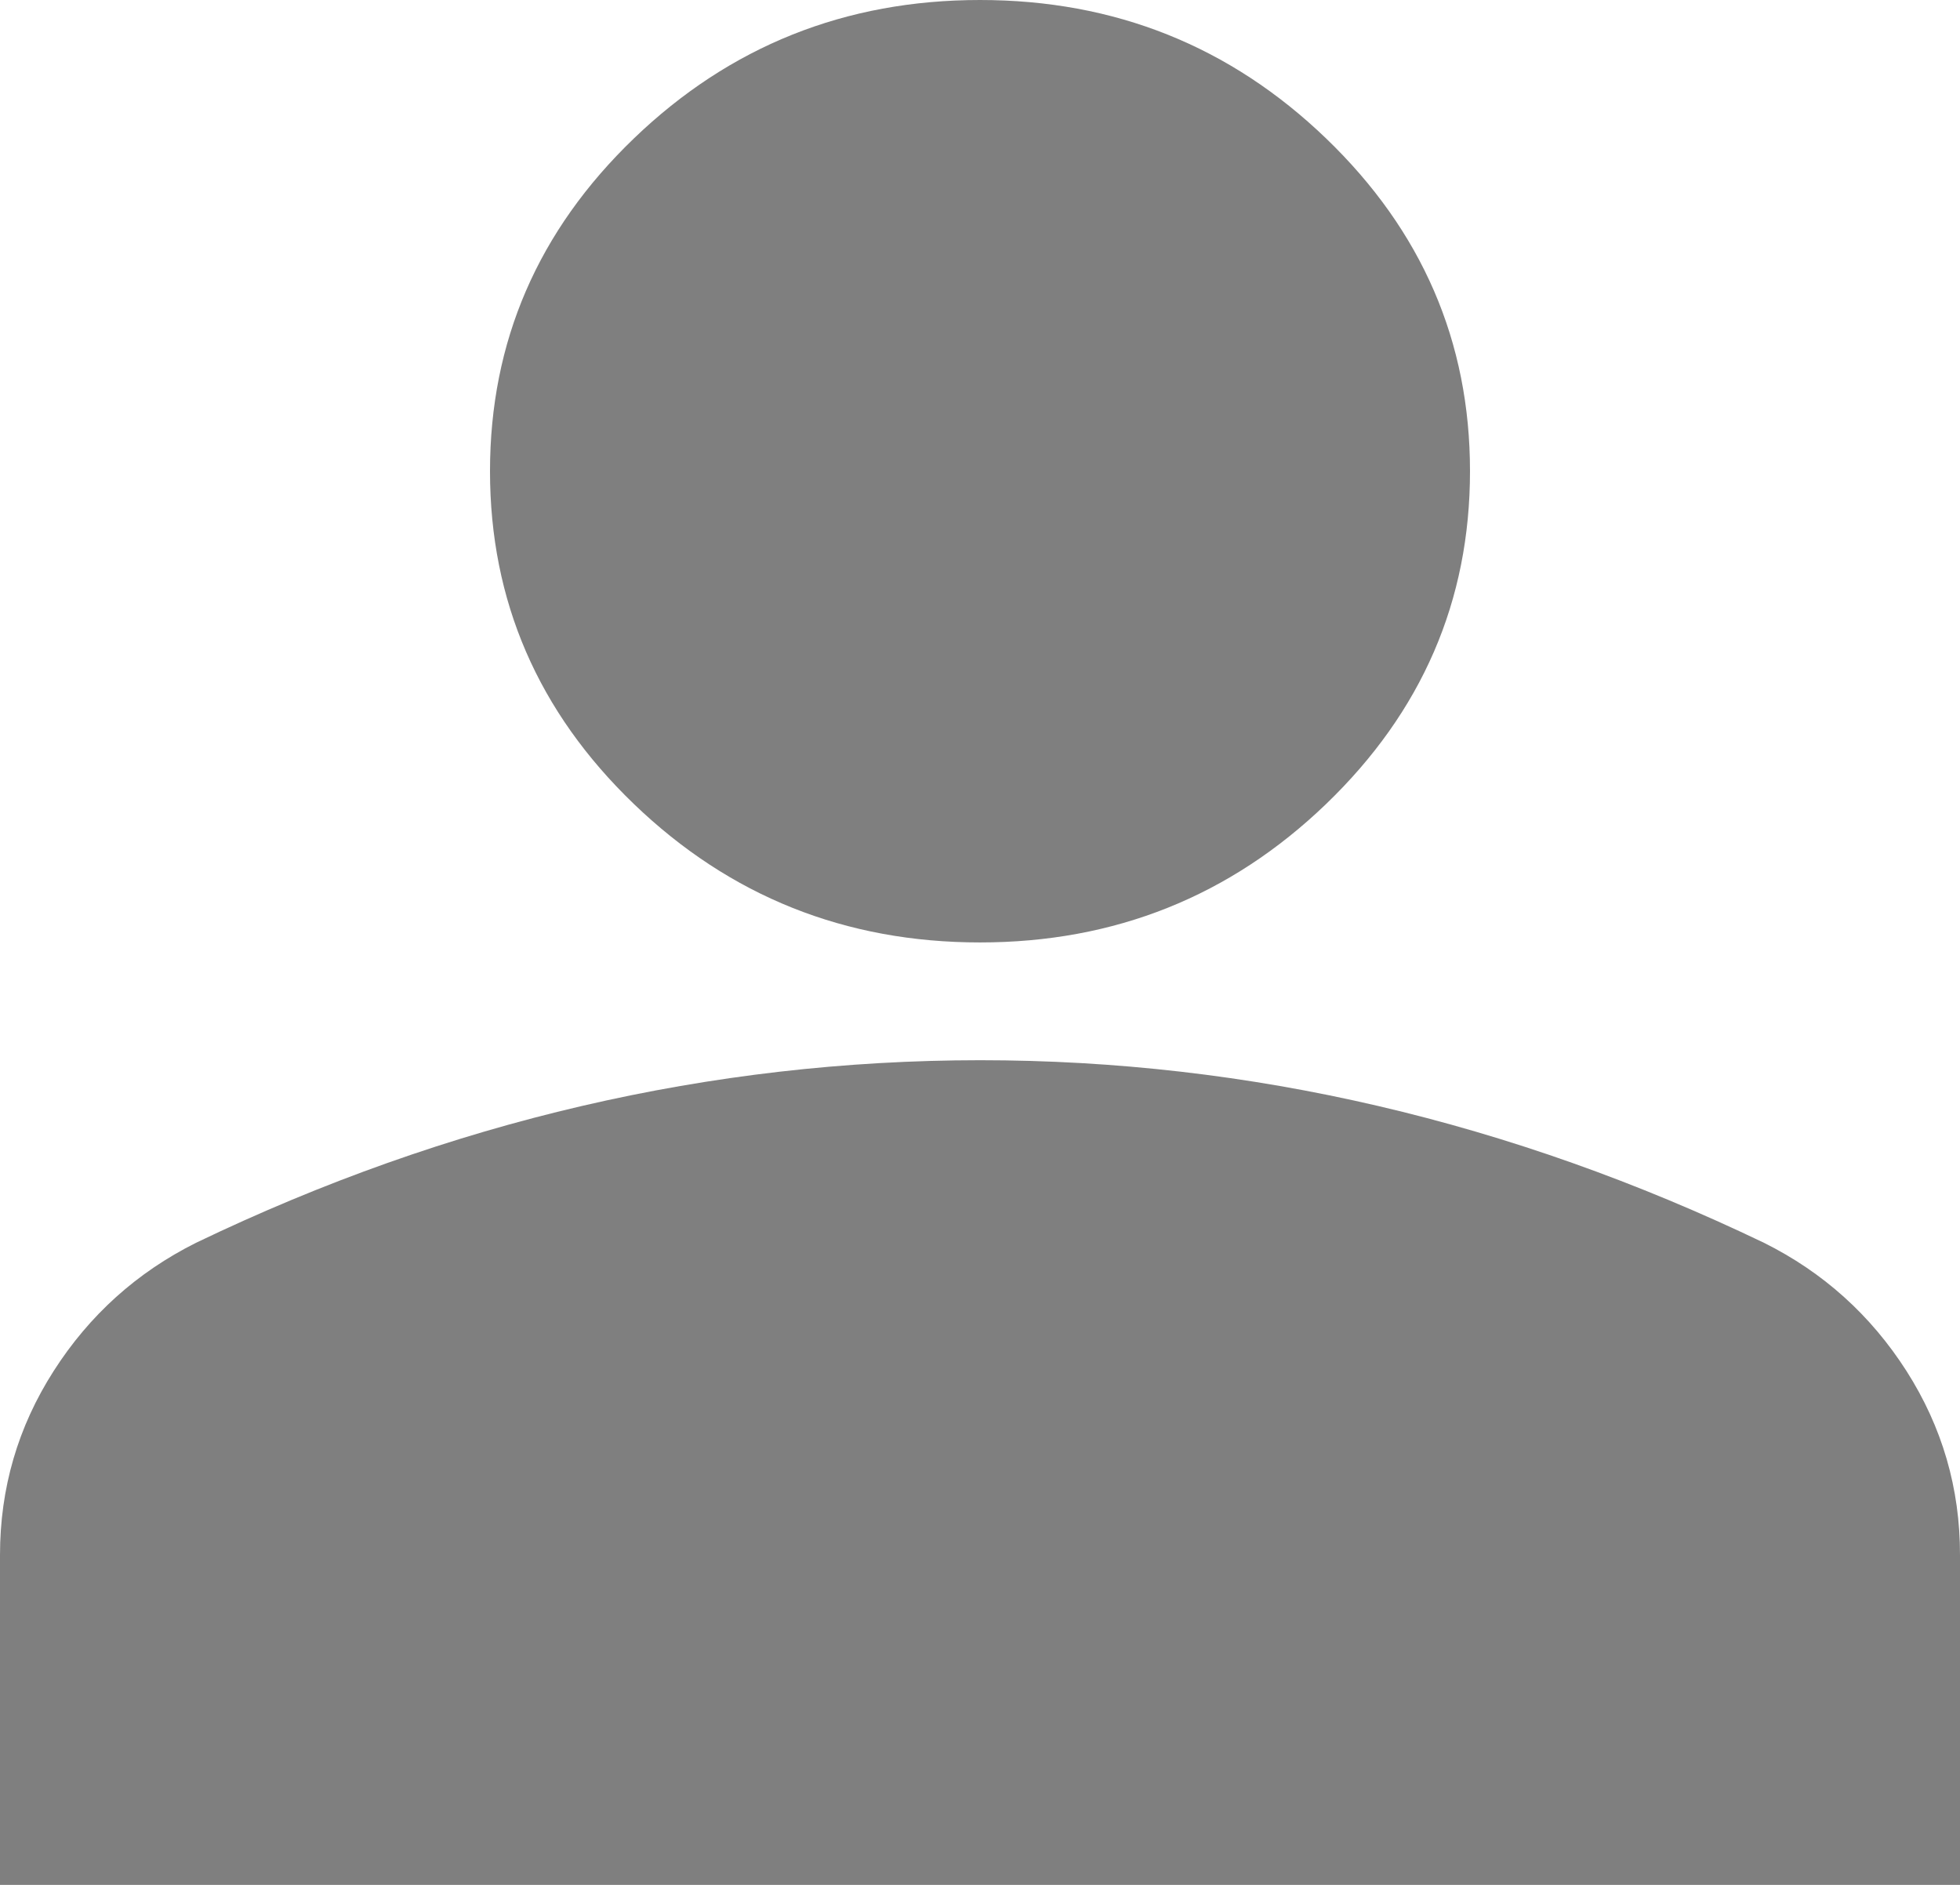 <svg width="26" height="25" viewBox="0 0 26 25" fill="none" xmlns="http://www.w3.org/2000/svg">
<path id="Vector" d="M13 12.5C11.213 12.5 9.682 11.888 8.409 10.664C7.136 9.44 6.5 7.969 6.5 6.25C6.5 4.531 7.136 3.06 8.409 1.836C9.682 0.612 11.213 0 13 0C14.787 0 16.318 0.612 17.591 1.836C18.863 3.06 19.5 4.531 19.5 6.25C19.5 7.969 18.863 9.44 17.591 10.664C16.318 11.888 14.787 12.5 13 12.5ZM0 25V20.625C0 19.74 0.237 18.926 0.712 18.184C1.186 17.443 1.816 16.876 2.6 16.484C4.279 15.677 5.985 15.072 7.719 14.669C9.452 14.266 11.213 14.063 13 14.062C14.787 14.062 16.548 14.265 18.281 14.669C20.015 15.073 21.721 15.678 23.4 16.484C24.185 16.875 24.815 17.442 25.29 18.184C25.764 18.927 26.001 19.741 26 20.625V25H0Z" fill="black" fill-opacity="0.5"/>
</svg>
